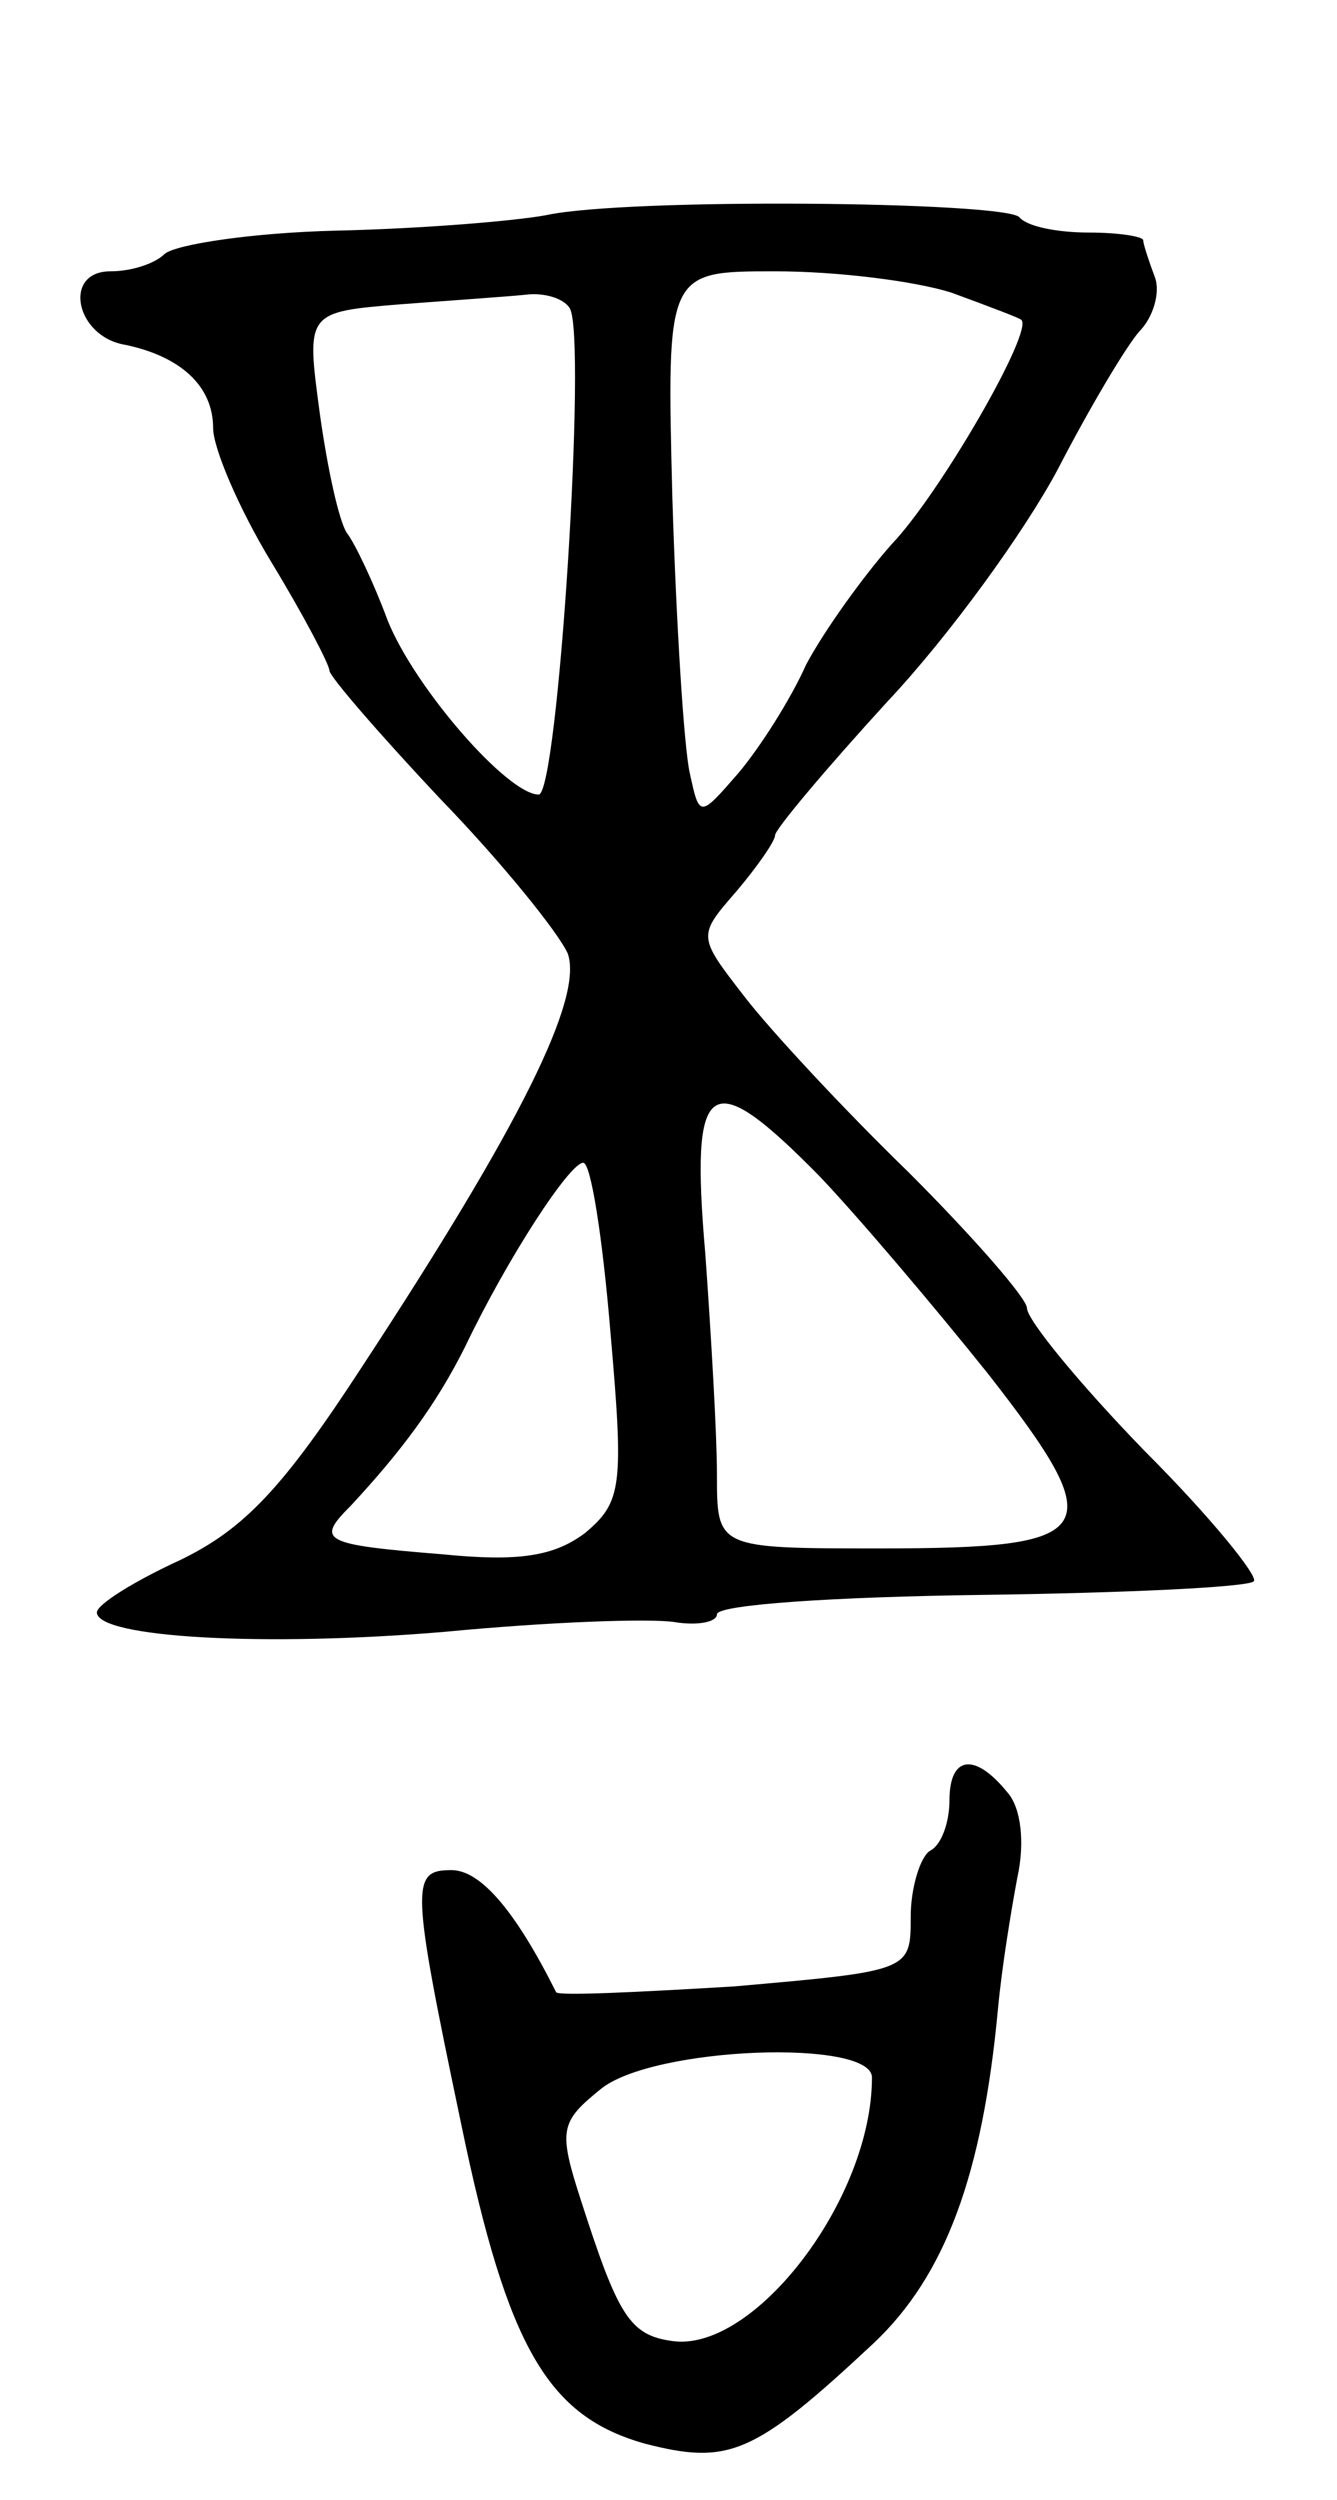 <svg version="1.0" xmlns="http://www.w3.org/2000/svg"
 width="69pt" height="129pt" viewBox="0 0 69 129"
 preserveAspectRatio="xMidYMid meet">
<g transform="translate(0,129) scale(0.1,-0.1)"
fill="#000000" stroke="none">
<path d="M282 1179 c-16 -3 -64 -7 -108 -8 -43 -1 -83 -7 -89 -12 -5 -5 -17
-9 -28 -9 -25 0 -18 -34 8 -38 28 -6 45 -21 45 -43 0 -10 13 -41 30 -69 17
-28 30 -53 30 -56 0 -3 26 -33 57 -66 32 -33 61 -69 66 -80 8 -23 -24 -88
-106 -213 -41 -63 -61 -84 -94 -100 -24 -11 -43 -23 -43 -27 0 -13 86 -18 180
-10 52 5 105 7 118 5 12 -2 22 0 22 4 0 5 61 9 136 10 75 1 138 4 141 7 3 2
-22 33 -56 67 -34 35 -61 68 -61 74 0 5 -28 37 -61 70 -34 33 -72 74 -85 91
-24 31 -24 31 -4 54 11 13 20 26 20 29 0 3 26 34 58 69 32 34 71 88 88 120 16
31 35 63 42 71 7 7 11 20 8 28 -3 8 -6 17 -6 19 0 2 -13 4 -28 4 -16 0 -32 3
-36 8 -9 8 -202 10 -244 1z m209 -40 c19 -7 35 -13 36 -14 7 -5 -42 -90 -67
-116 -15 -17 -35 -45 -44 -62 -8 -18 -24 -43 -35 -56 -20 -23 -20 -23 -25 0
-3 13 -7 77 -9 142 -3 117 -3 117 53 117 32 0 72 -5 91 -11z m-197 -8 c9 -14
-6 -251 -16 -251 -16 0 -64 55 -78 90 -7 19 -17 40 -21 45 -4 6 -10 33 -14 62
-7 52 -7 52 42 56 26 2 56 4 65 5 9 1 19 -2 22 -7z m129 -448 c20 -21 59 -67
87 -102 64 -82 58 -90 -56 -90 -84 0 -84 0 -84 38 0 21 -3 72 -6 114 -8 92 2
98 59 40z m-108 -80 c7 -80 6 -88 -13 -104 -16 -12 -34 -15 -74 -11 -62 5 -65
7 -47 25 26 28 44 52 59 82 22 46 54 95 61 95 4 0 10 -39 14 -87z"/>
<path d="M490 361 c0 -11 -4 -23 -10 -26 -5 -3 -10 -19 -10 -34 0 -28 0 -28
-91 -36 -50 -3 -91 -5 -92 -3 -21 42 -39 63 -54 63 -21 0 -21 -7 5 -131 24
-116 45 -151 95 -165 43 -11 56 -6 118 52 37 35 56 87 64 172 2 22 7 52 10 68
4 18 2 36 -5 44 -17 21 -30 19 -30 -4z m-40 -143 c0 -63 -61 -142 -103 -136
-22 3 -28 13 -47 72 -12 37 -11 41 10 58 27 22 140 26 140 6z"/>
</g>
</svg>
